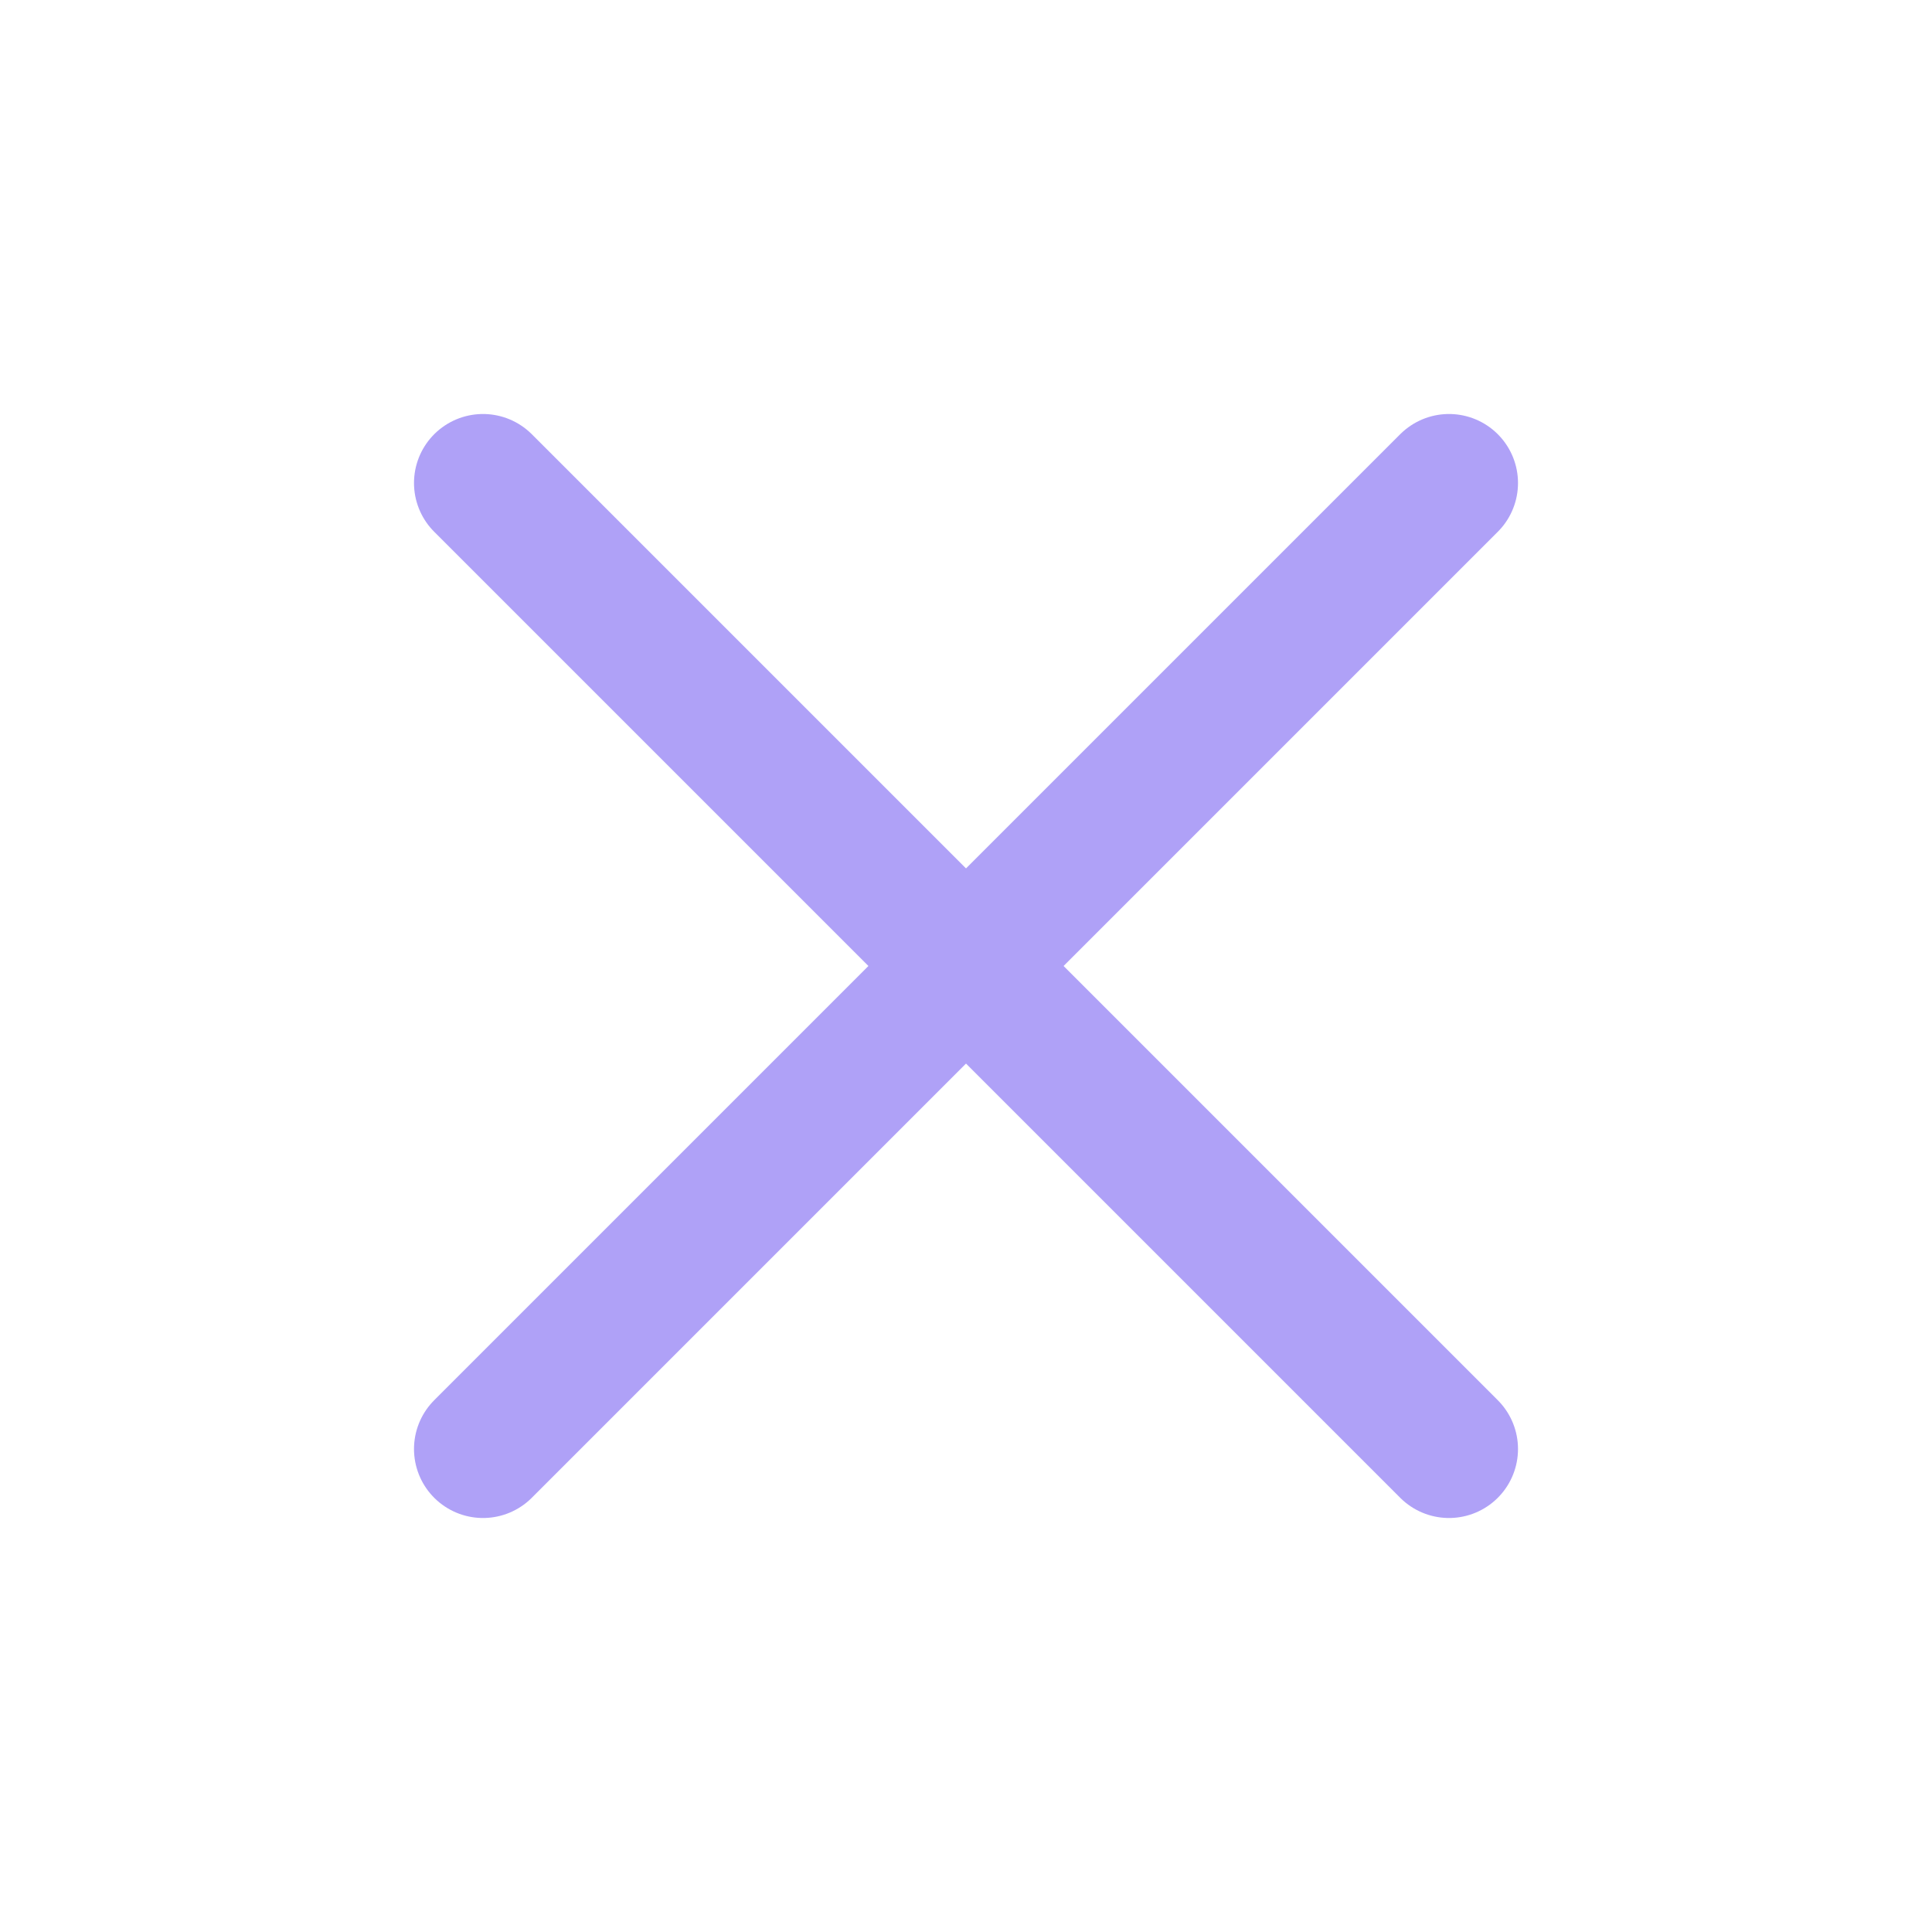 <svg xmlns="http://www.w3.org/2000/svg" id="closeBtn" width="28" height="28" viewBox="0 0 28 28">
    <defs>
        <style>
            .ico-close-path{fill:none;stroke:#afa1f7;stroke-linecap:round;stroke-width:2px}
        </style>
    </defs>
    <path id="icon_area" fill="rgba(255,211,211,0)" d="M0 0h28v28H0z"/>
    <path id="패스_525" d="M0-9L14 5" class="ico-close-path" transform="translate(7 16)"/>
    <path id="패스_526" d="M0-2l14-14" class="ico-close-path" transform="translate(7 23)"/>
</svg>
